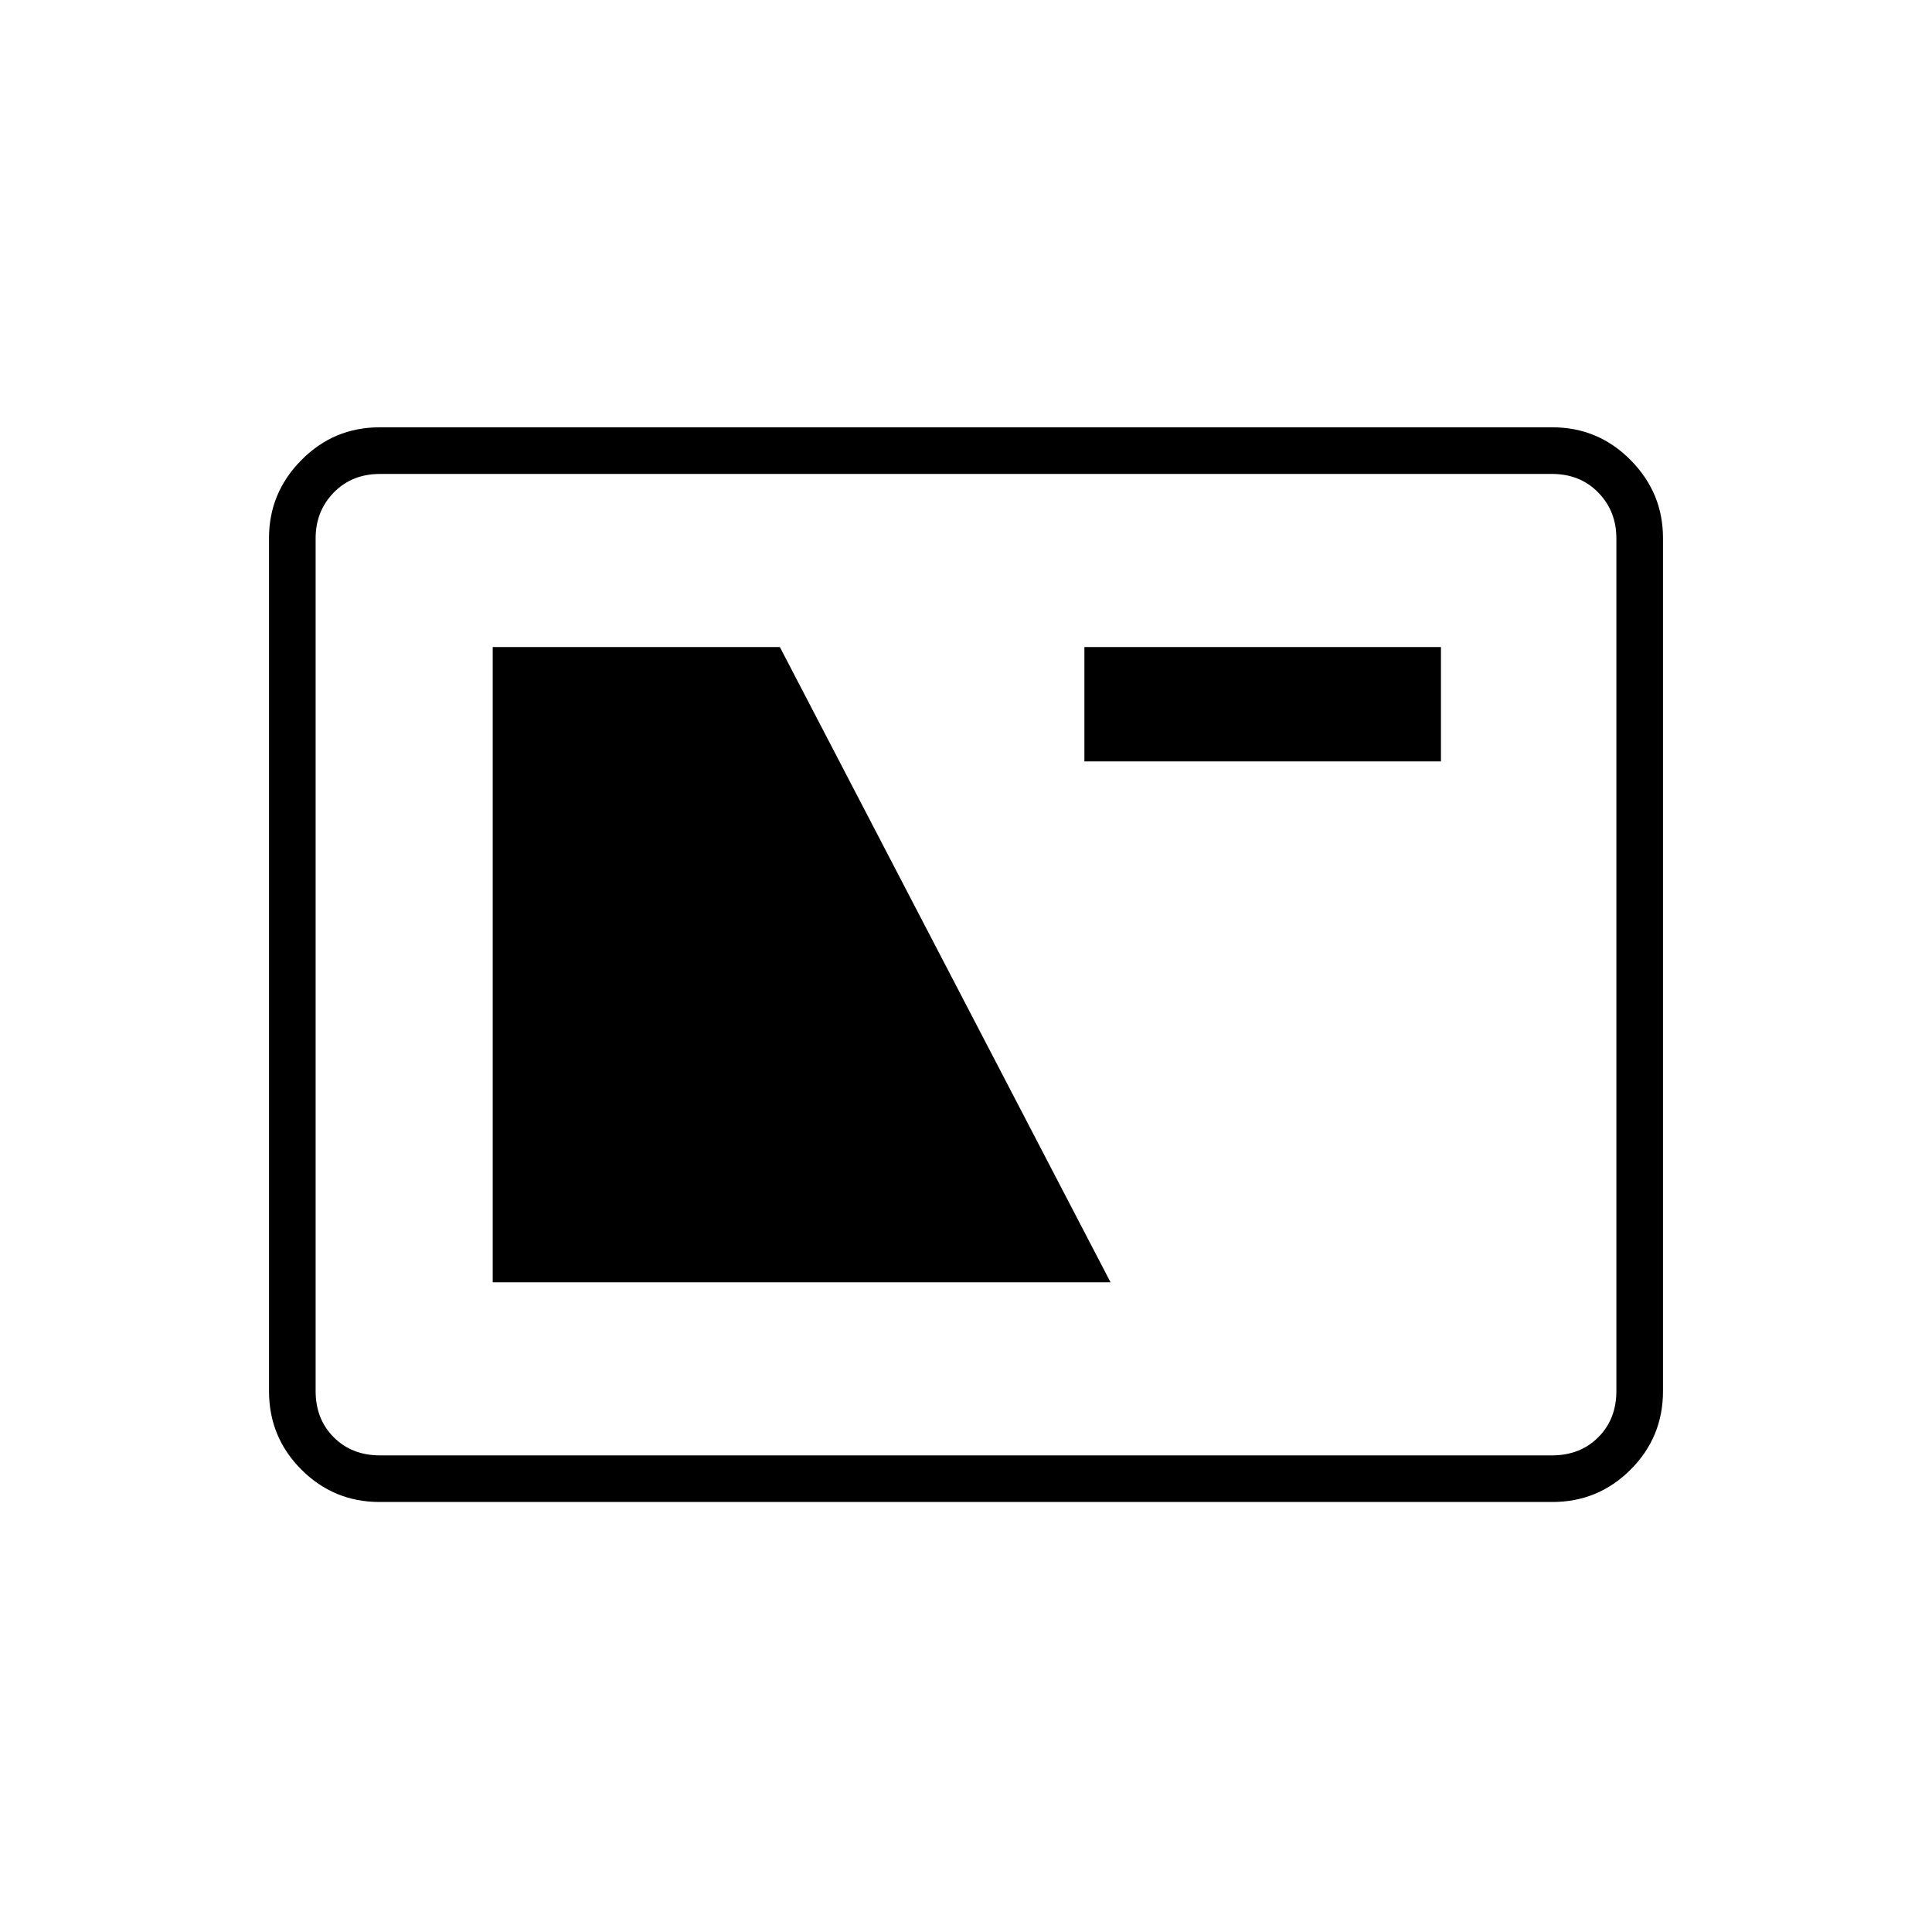 <svg xmlns="http://www.w3.org/2000/svg" height="40" viewBox="0 -960 960 960" width="40"><path d="M188.61-213.67q-22.75 0-38.85-16.09-16.09-16.1-16.09-38.97v-423.95q0-22.44 16.09-38.71 16.1-16.28 38.85-16.28h582.78q22.75 0 38.85 16.28 16.09 16.27 16.09 38.71v423.95q0 22.87-16.09 38.97-16.1 16.09-38.85 16.09H188.61Zm.22-23.16h582.34q14 0 23-9t9-23V-692.5q0-13.5-9-22.75t-23-9.25H188.83q-14 0-23 9.25t-9 22.75v423.67q0 14 9 23t23 9Zm56-86h307L387.5-638.5H244.83v315.67Zm294-258.84H716v-56.83H538.83v56.83Zm-382 344.84V-724.5v487.67Z"/></svg>